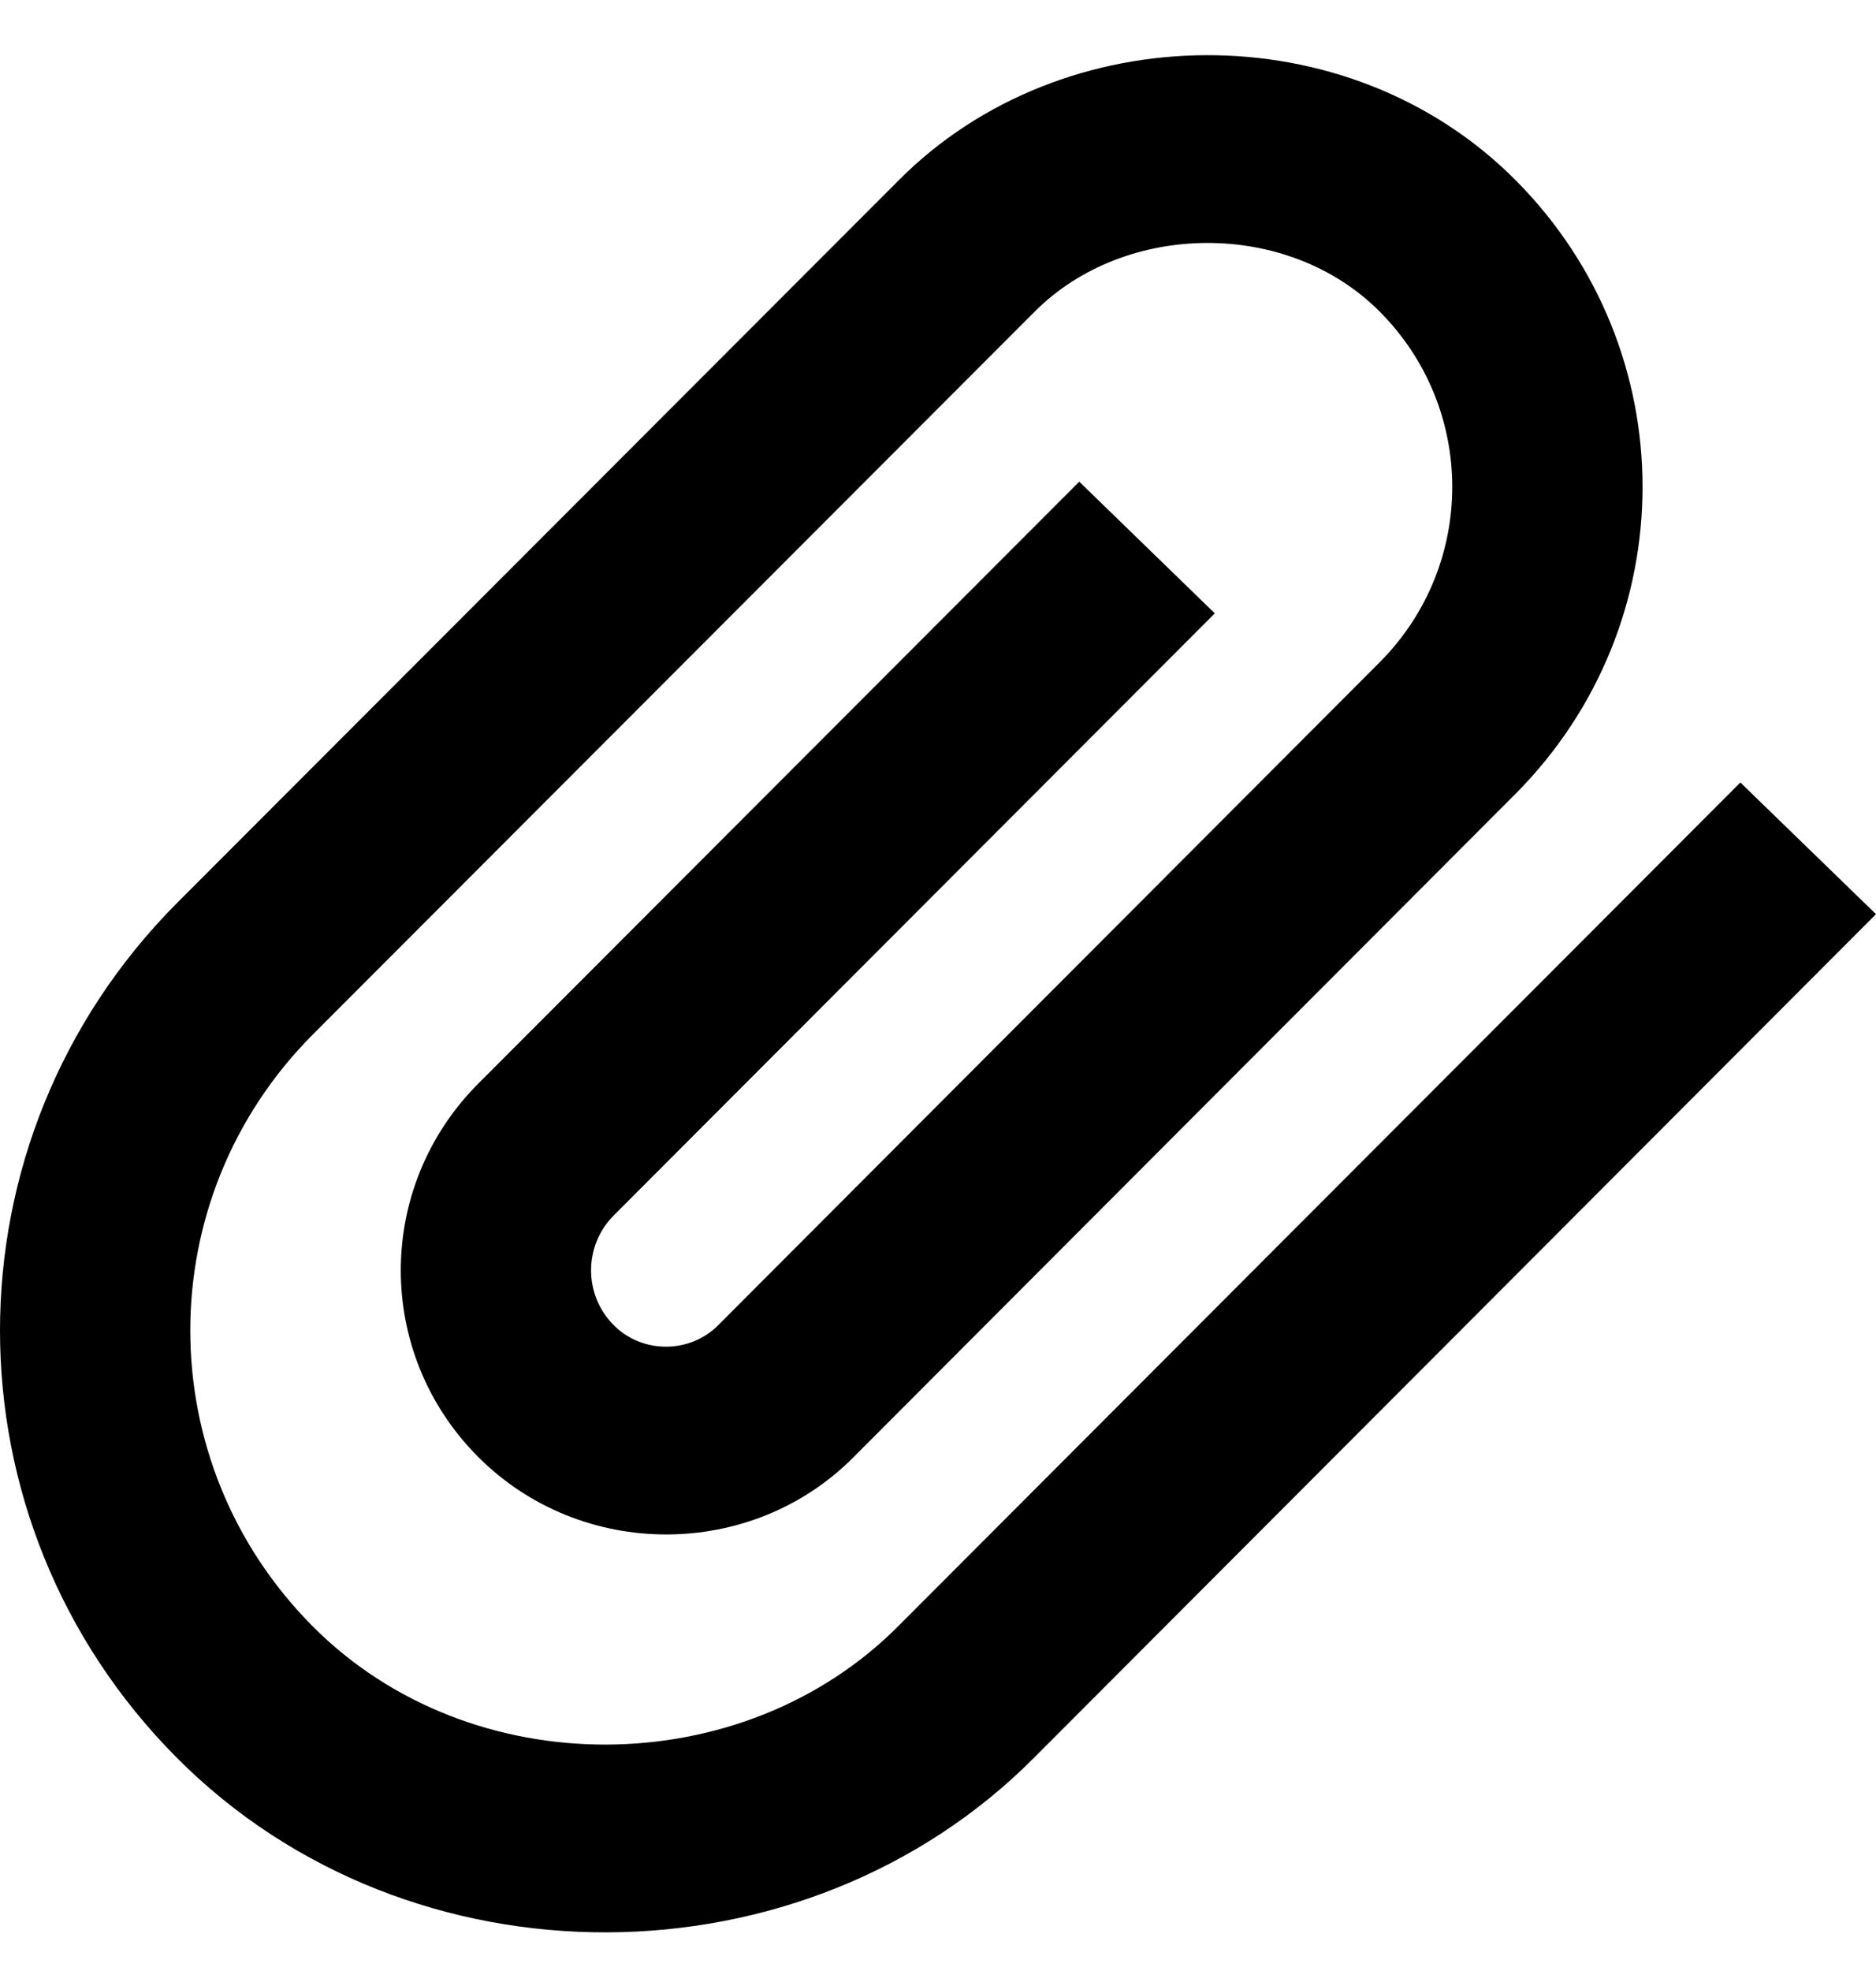<svg viewBox="0 0 20 21" xmlns="http://www.w3.org/2000/svg">
<path fill-rule="evenodd" clip-rule="evenodd" d="M11.506 5.132L12.951 6.535L6.542 12.951C6.221 13.274 6.221 13.795 6.542 14.118C6.847 14.426 7.357 14.424 7.659 14.117L14.71 7.055C15.74 6.02 15.74 4.356 14.71 3.321C13.728 2.333 11.99 2.355 11.028 3.323L3.332 11.025C1.594 12.772 1.594 15.578 3.332 17.326C5.019 19.022 7.917 18.995 9.578 17.324L18.554 8.337L20 9.74L11.026 18.726C8.577 21.189 4.372 21.229 1.883 18.726C-0.628 16.201 -0.628 12.15 1.885 9.623L9.581 1.921C11.329 0.163 14.373 0.124 16.159 1.921C17.962 3.734 17.962 6.642 16.158 8.457L9.111 15.514C8.021 16.624 6.197 16.629 5.093 15.518C3.999 14.417 3.999 12.652 5.095 11.549L11.506 5.132Z" />
</svg>
